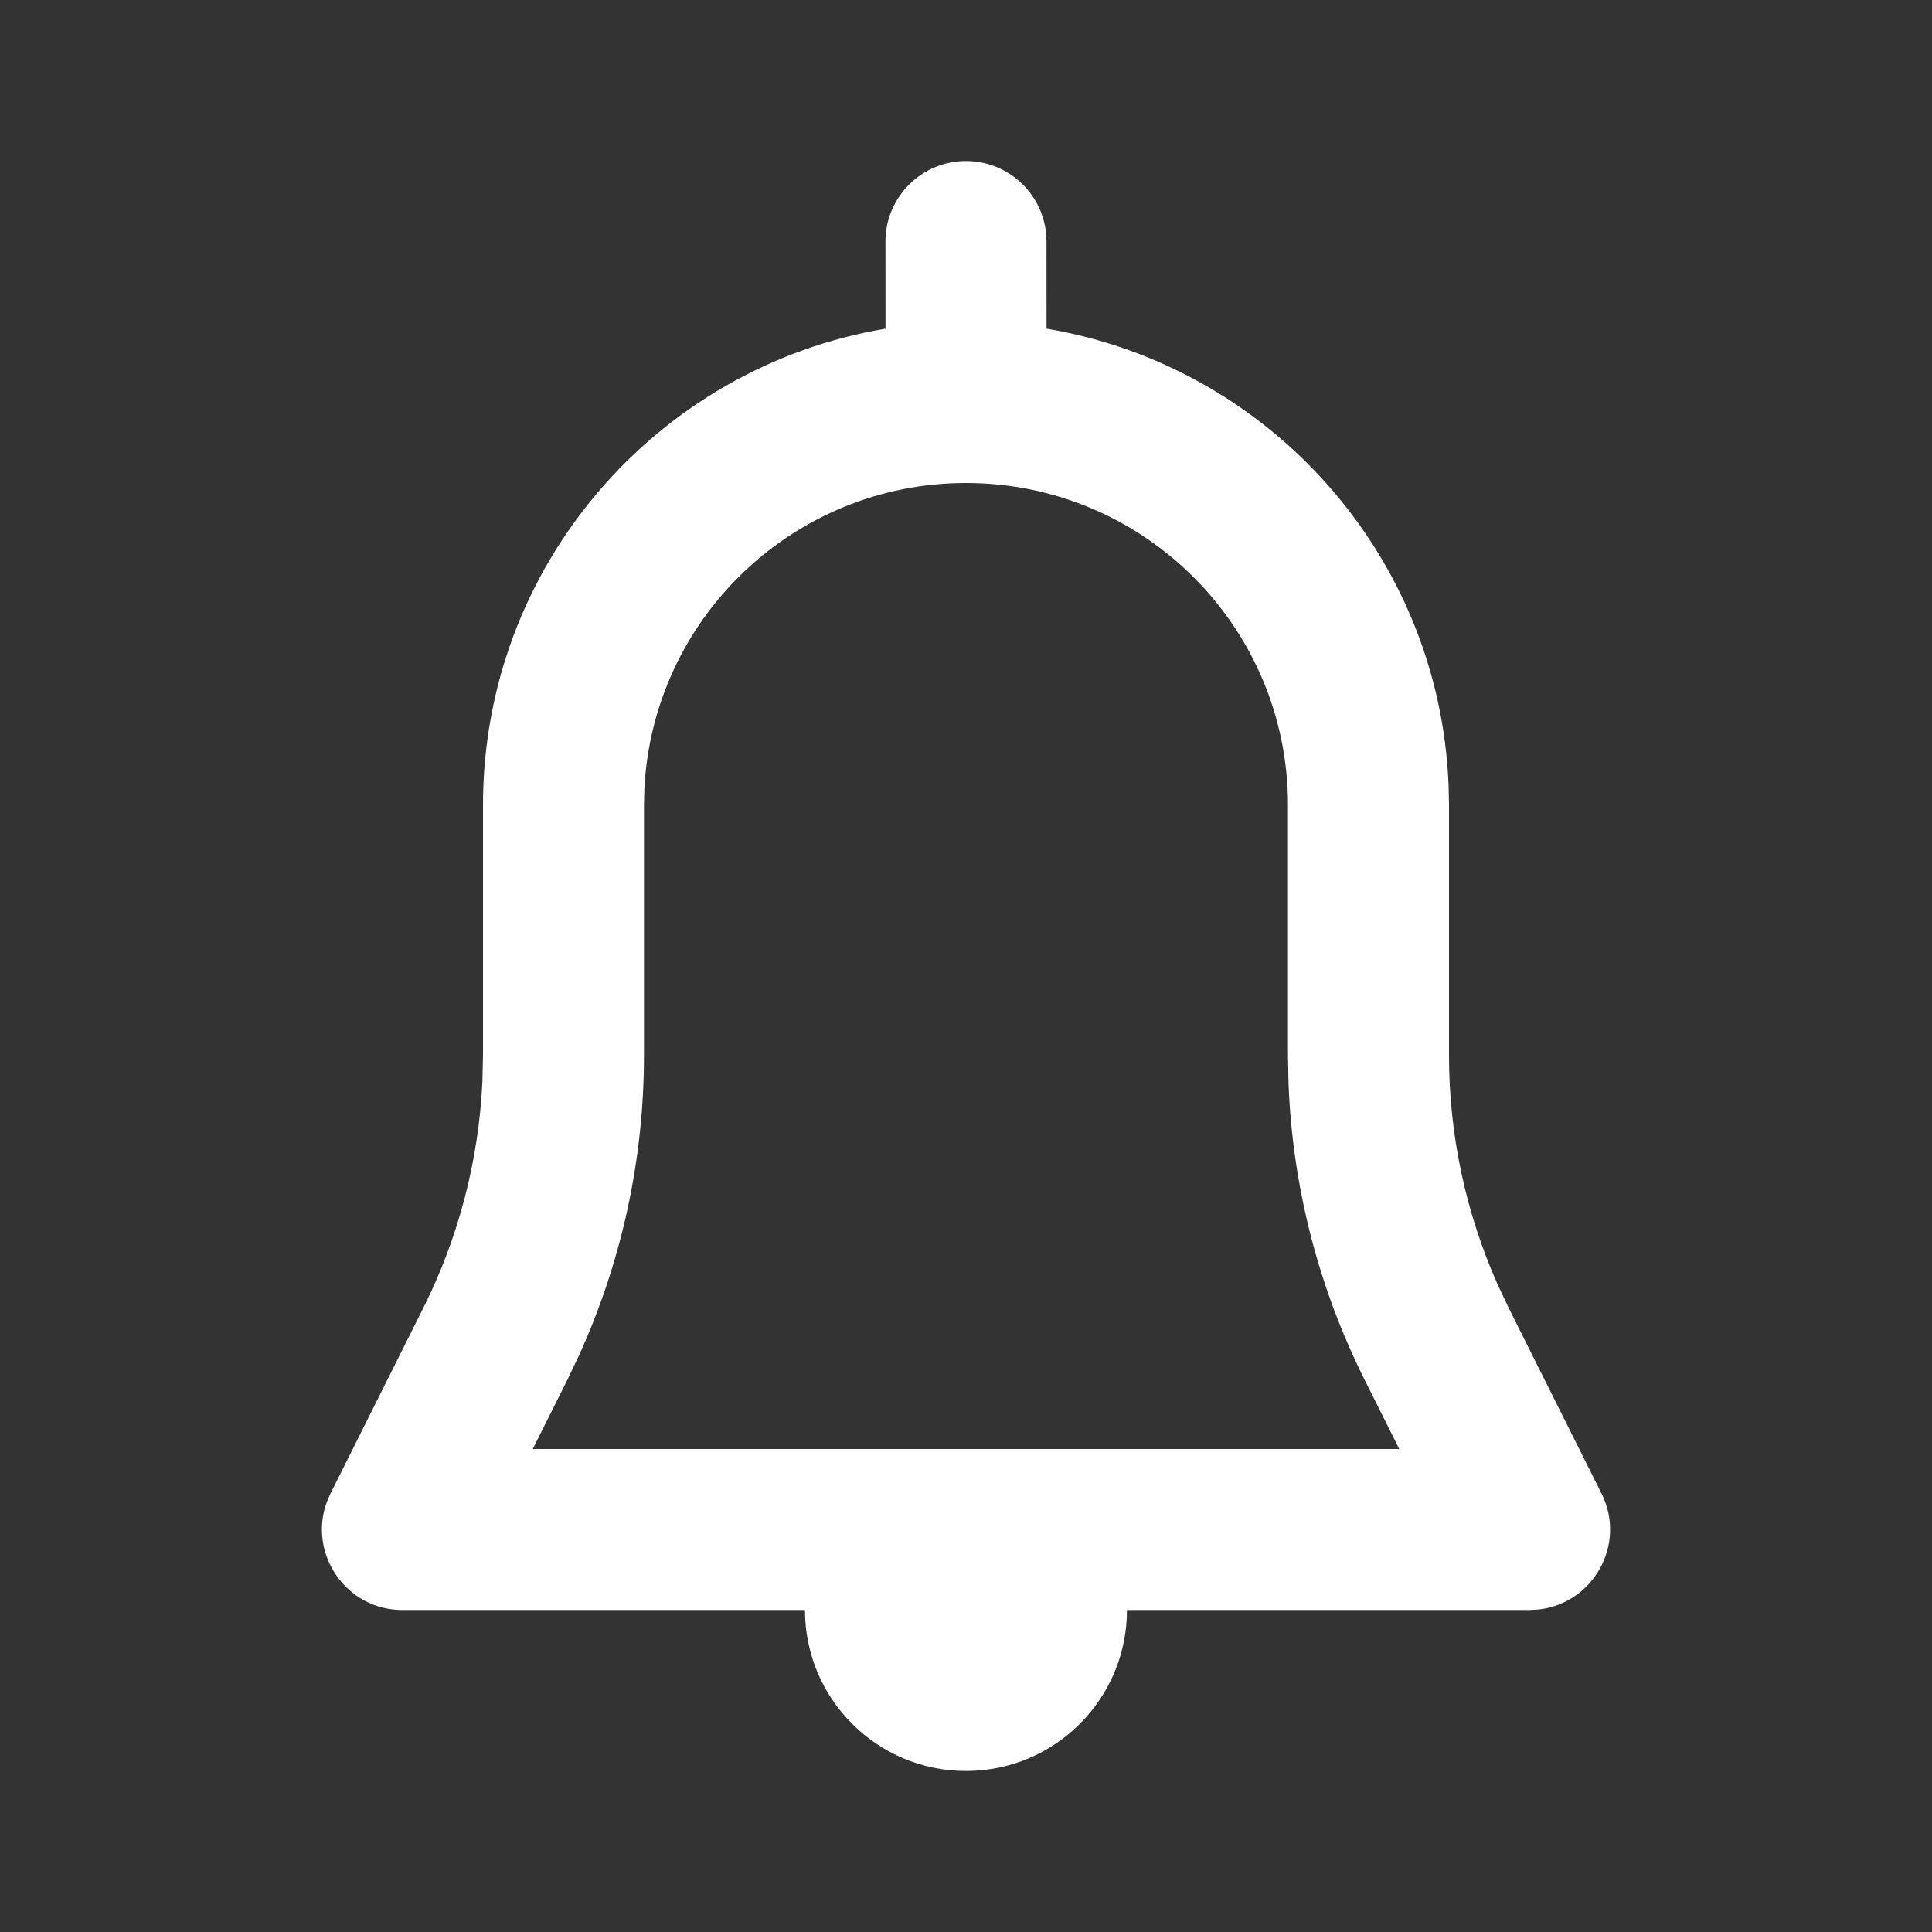 <svg width="25" height="25" viewBox="0 0 32 32" fill="#ffffff" xmlns="http://www.w3.org/2000/svg" xmlns:xlink="http://www.w3.org/1999/xlink">
	<rect x="0" y="0" width="32" height="32" fill="#333333" stroke="none"/>
	<path id="Icon" d="M6.667 26.667C5.728 26.667 5.1 25.731 5.413 24.878L5.474 24.737L7.015 21.656C7.598 20.49 7.929 19.215 7.99 17.916L8 17.482L8 13.333C8 9.369 10.883 6.079 14.667 5.444L14.666 4C14.666 3.264 15.264 2.667 16 2.667C16.736 2.667 17.333 3.264 17.333 4L17.334 5.444C21.012 6.062 23.839 9.189 23.993 13.005L24 13.333L24 17.482C24 18.786 24.273 20.074 24.8 21.263L24.985 21.656L26.526 24.737C26.946 25.577 26.389 26.557 25.487 26.658L25.333 26.667L18.666 26.667C18.666 28.14 17.473 29.333 16 29.333C14.527 29.333 13.333 28.14 13.333 26.667L6.667 26.667ZM10.673 13.067C10.812 10.245 13.144 8 16 8C18.946 8 21.333 10.388 21.333 13.333L21.333 17.482L21.342 17.947C21.408 19.65 21.836 21.321 22.6 22.849L23.176 24L8.824 24L9.4 22.849L9.6 22.428C10.302 20.876 10.666 19.19 10.666 17.482L10.666 13.333L10.673 13.067Z" clip-rule="evenodd" fill-opacity="1" fill-rule="evenodd"/>
</svg>

